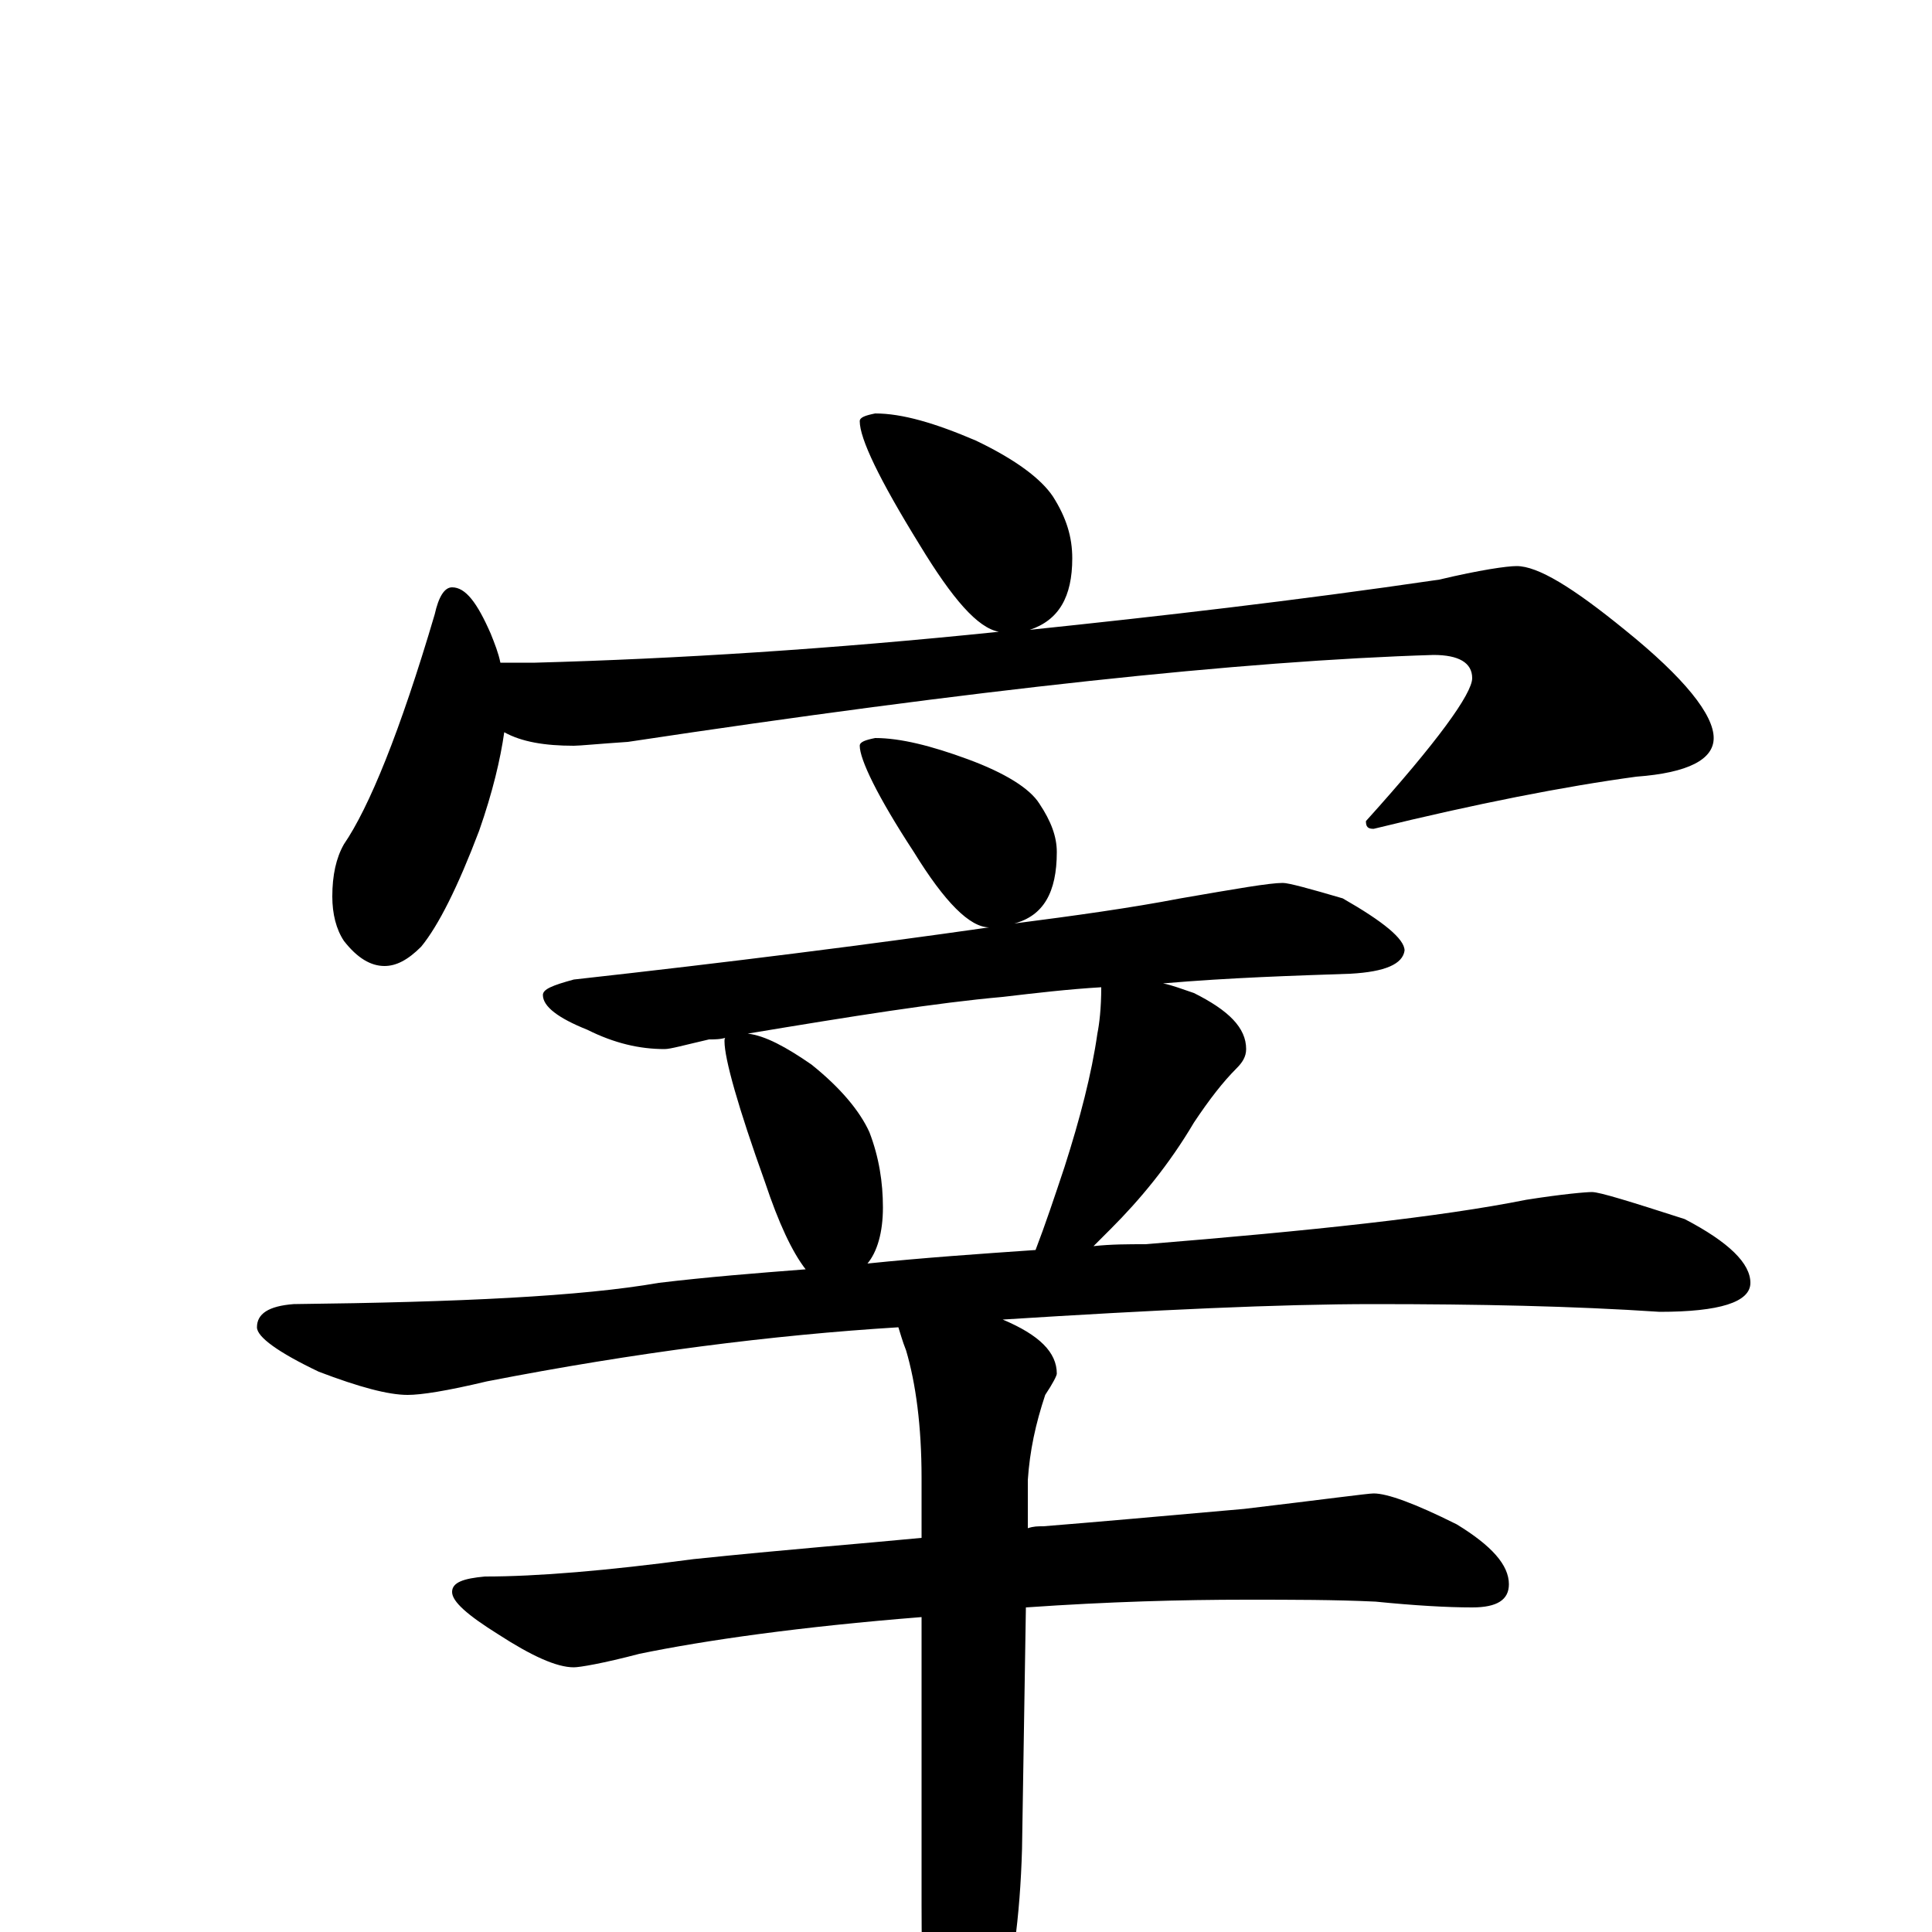 <?xml version="1.0" encoding="utf-8" ?>
<!DOCTYPE svg PUBLIC "-//W3C//DTD SVG 1.1//EN" "http://www.w3.org/Graphics/SVG/1.1/DTD/svg11.dtd">
<svg version="1.1" id="Layer_1" xmlns="http://www.w3.org/2000/svg" xmlns:xlink="http://www.w3.org/1999/xlink" x="0px" y="145px" width="1000px" height="1000px" viewBox="0 0 1000 1000" enable-background="new 0 0 1000 1000" xml:space="preserve">
<g id="Layer_1">
<path id="glyph" transform="matrix(1 0 0 -1 0 1000)" d="M453,786C467,786 484,781 505,772C526,762 539,752 545,743C552,732 555,722 555,711C555,691 548,679 533,674C600,681 670,689 745,700C766,705 780,707 785,707C796,707 814,696 841,674C872,649 887,630 887,618C887,607 874,600 847,598C810,593 764,584 711,571C708,571 707,572 707,575C744,616 762,641 762,649C762,657 755,661 742,661C643,658 504,643 325,616C310,615 300,614 297,614C282,614 270,616 261,621C259,607 255,590 248,570C237,541 227,521 218,510C211,503 205,500 199,500C192,500 185,504 178,513C174,519 172,527 172,536C172,547 174,556 178,563C191,582 207,621 225,682C227,691 230,696 234,696C241,696 247,688 254,672C256,667 258,662 259,657l18,0C350,659 430,664 517,673C506,675 493,690 476,718C455,752 445,773 445,782C445,784 448,785 453,786M453,618C466,618 482,614 501,607C520,600 533,592 538,584C544,575 547,567 547,559C547,538 540,526 525,522C556,526 585,530 611,535C640,540 657,543 664,543C667,543 678,540 695,535C716,523 727,514 727,508C726,501 717,497 699,496C670,495 637,494 602,491C607,490 612,488 618,486C636,477 645,468 645,457C645,453 643,450 640,447C633,440 626,431 618,419C605,397 590,379 575,364C572,361 569,358 566,355C575,356 584,356 593,356C679,363 745,370 790,379C809,382 821,383 824,383C828,383 844,378 872,369C895,357 906,346 906,336C906,326 890,321 859,321C814,324 765,325 711,325C662,325 598,322 519,317C538,309 547,300 547,289C547,288 545,284 541,278C536,263 533,249 532,234l0,-25C535,210 537,210 540,210C565,212 599,215 644,219C686,224 708,227 711,227C718,227 732,222 754,211C772,200 781,190 781,180C781,172 775,168 762,168C749,168 732,169 712,171C691,172 669,172 645,172C612,172 574,171 531,168l-2,-125C528,8 524,-23 516,-50C509,-81 502,-97 496,-97C489,-97 484,-87 480,-66C478,-46 477,-19 477,14l0,149C414,158 365,151 331,144C312,139 300,137 297,137C288,137 275,143 258,154C242,164 234,171 234,176C234,181 240,183 251,184C278,184 314,187 359,193C407,198 446,201 477,204l0,31C477,262 474,284 469,301C467,306 466,310 465,313C400,309 329,300 252,285C231,280 218,278 211,278C201,278 186,282 165,290C144,300 133,308 133,313C133,320 139,324 152,325C238,326 301,329 341,336C366,339 391,341 417,343C410,352 403,367 396,388C382,427 375,452 375,461C375,462 375,463 376,463C373,462 370,462 367,462C354,459 347,457 344,457C331,457 318,460 304,467C289,473 281,479 281,485C281,488 286,490 297,493C378,502 449,511 512,520C502,520 489,533 473,559C454,588 445,607 445,614C445,616 448,617 453,618M449,346C478,349 507,351 536,353C541,366 546,381 551,396C559,421 565,444 568,465C569,470 570,478 570,489C553,488 536,486 519,484C485,481 441,474 387,465C396,464 407,458 420,449C435,437 445,425 450,414C455,401 457,388 457,375C457,362 454,352 449,346z"/>
</g>
</svg>
